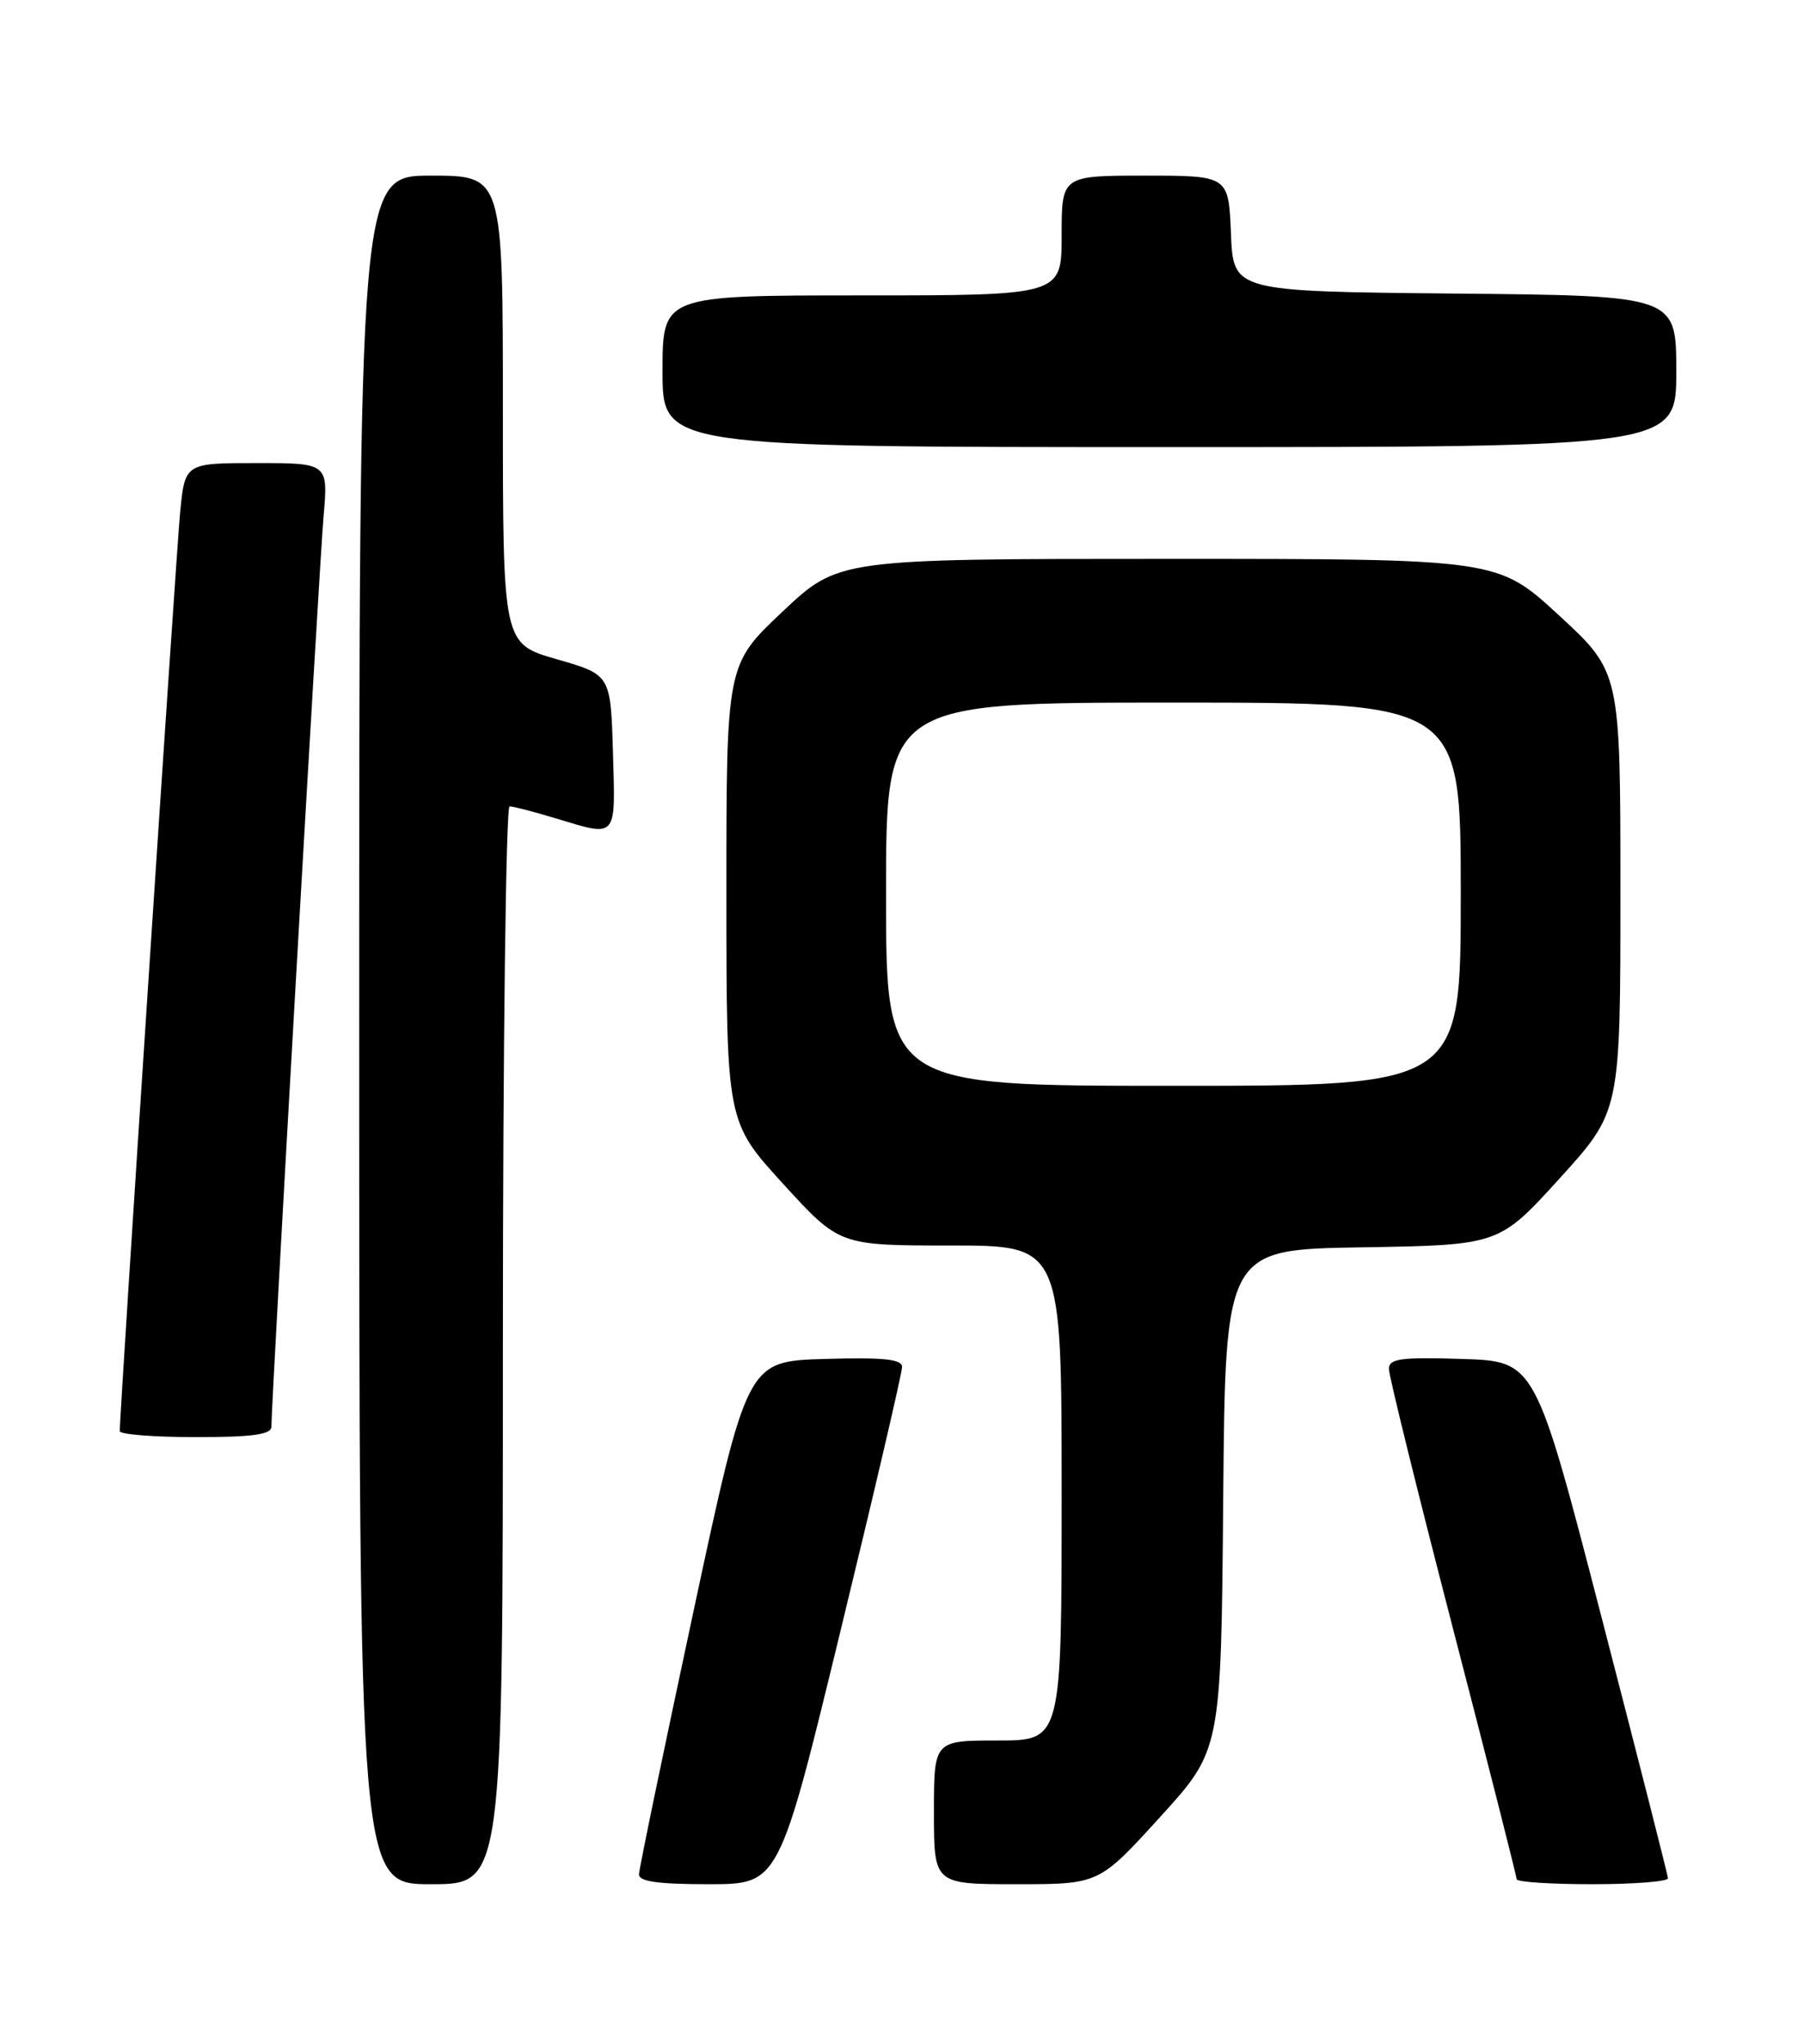 <?xml version="1.0" encoding="UTF-8" standalone="no"?>
<!DOCTYPE svg PUBLIC "-//W3C//DTD SVG 1.1//EN" "http://www.w3.org/Graphics/SVG/1.1/DTD/svg11.dtd" >
<svg xmlns="http://www.w3.org/2000/svg" xmlns:xlink="http://www.w3.org/1999/xlink" version="1.1" viewBox="0 0 226 256">
 <g >
 <path fill="currentColor"
d=" M 63.00 168.50 C 63.00 131.38 63.38 101.00 63.84 101.00 C 64.30 101.00 66.89 101.67 69.59 102.49 C 77.39 104.85 77.11 105.18 76.79 94.25 C 76.50 84.51 76.50 84.51 69.75 82.57 C 63.00 80.63 63.00 80.63 63.00 51.32 C 63.00 22.00 63.00 22.00 54.00 22.00 C 45.00 22.00 45.00 22.00 45.00 129.00 C 45.00 236.00 45.00 236.00 54.00 236.00 C 63.00 236.00 63.00 236.00 63.00 168.50 Z  M 105.30 204.25 C 109.55 186.79 113.02 171.92 113.01 171.21 C 113.00 170.23 110.68 170.00 103.30 170.21 C 93.59 170.50 93.59 170.50 86.84 202.00 C 83.13 219.32 80.07 234.06 80.05 234.75 C 80.01 235.66 82.40 236.00 88.79 236.00 C 97.59 236.00 97.59 236.00 105.30 204.25 Z  M 145.32 227.60 C 152.97 219.20 152.97 219.20 153.24 187.85 C 153.50 156.50 153.50 156.50 170.65 156.23 C 187.80 155.95 187.80 155.95 195.40 147.58 C 203.00 139.21 203.00 139.21 203.00 111.69 C 203.00 84.17 203.00 84.17 195.31 77.08 C 187.63 70.00 187.63 70.00 146.33 70.00 C 105.04 70.00 105.04 70.00 98.02 76.62 C 91.00 83.24 91.00 83.24 91.00 111.87 C 91.01 140.50 91.01 140.50 98.08 148.25 C 105.16 156.00 105.16 156.00 119.08 156.00 C 133.00 156.00 133.00 156.00 133.00 187.00 C 133.00 218.00 133.00 218.00 125.00 218.00 C 117.00 218.00 117.00 218.00 117.00 227.00 C 117.00 236.00 117.00 236.00 127.34 236.00 C 137.68 236.00 137.68 236.00 145.32 227.60 Z  M 208.96 235.25 C 208.93 234.84 205.18 220.10 200.62 202.50 C 192.33 170.50 192.33 170.50 183.16 170.21 C 175.44 169.97 174.00 170.17 174.00 171.47 C 174.00 172.32 177.60 186.90 182.00 203.88 C 186.40 220.85 190.00 235.02 190.00 235.37 C 190.00 235.72 194.28 236.00 199.50 236.00 C 204.72 236.00 208.98 235.66 208.96 235.25 Z  M 34.00 178.69 C 34.00 175.48 40.00 70.80 40.53 64.75 C 41.12 58.00 41.12 58.00 32.14 58.00 C 23.16 58.00 23.16 58.00 22.56 64.25 C 22.06 69.46 15.00 176.93 15.00 179.25 C 15.00 179.66 19.27 180.00 24.50 180.00 C 31.68 180.00 34.00 179.68 34.00 178.69 Z  M 210.00 46.52 C 210.00 37.03 210.00 37.03 182.25 36.77 C 154.50 36.50 154.50 36.50 154.21 29.25 C 153.91 22.00 153.91 22.00 143.46 22.00 C 133.00 22.00 133.00 22.00 133.00 29.50 C 133.00 37.00 133.00 37.00 108.00 37.00 C 83.00 37.00 83.00 37.00 83.00 46.50 C 83.00 56.00 83.00 56.00 146.50 56.00 C 210.00 56.00 210.00 56.00 210.00 46.52 Z  M 111.00 112.00 C 111.00 88.00 111.00 88.00 147.00 88.00 C 183.00 88.00 183.00 88.00 183.00 112.00 C 183.00 136.00 183.00 136.00 147.00 136.00 C 111.00 136.00 111.00 136.00 111.00 112.00 Z "/>
</g>
</svg>